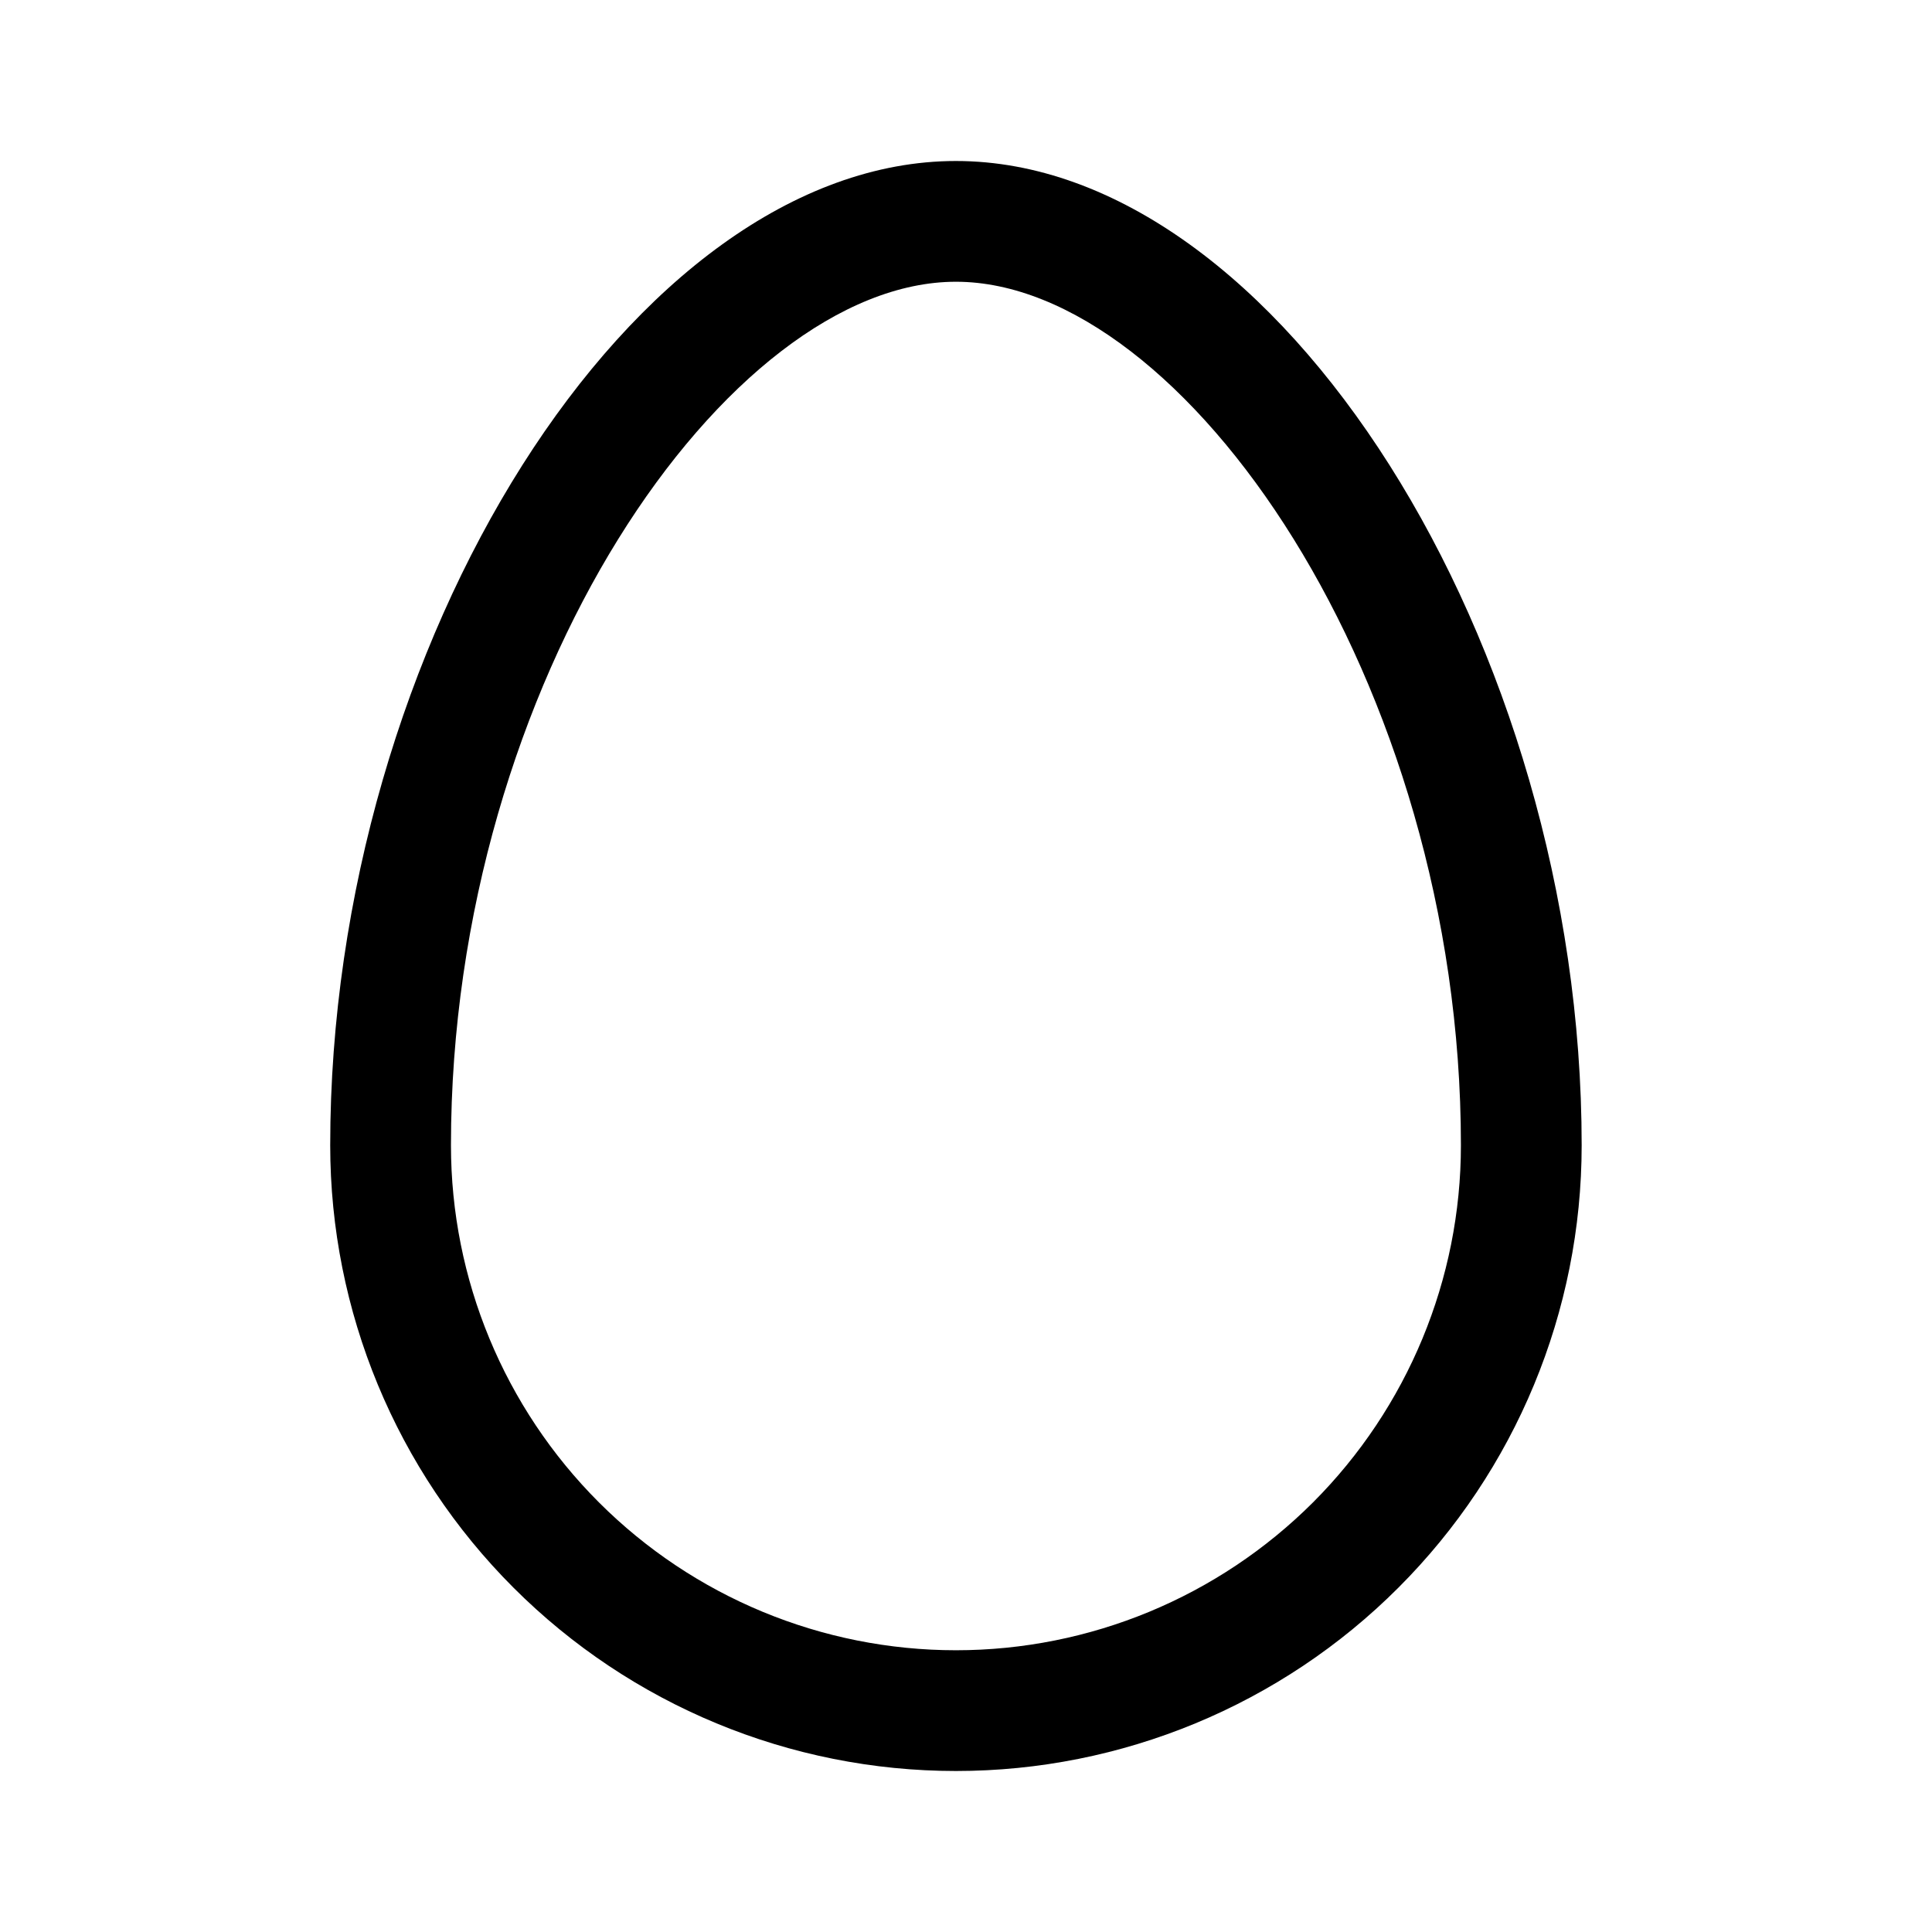 <svg width="24" height="24" viewBox="0 0 24 24" fill="none" xmlns="http://www.w3.org/2000/svg">
<path d="M11.875 3.5C14.699 3.5 18.148 8.45 18.148 14.227C18.148 15.891 17.487 17.486 16.311 18.663C15.134 19.839 13.539 20.5 11.875 20.5C10.211 20.5 8.616 19.839 7.44 18.663C6.263 17.486 5.602 15.891 5.602 14.227C5.602 8.45 9.051 3.5 11.875 3.5ZM11.875 2C7.875 2 4.102 8 4.102 14.227C4.102 16.289 4.921 18.266 6.379 19.723C7.837 21.181 9.814 22 11.875 22C13.936 22 15.914 21.181 17.371 19.723C18.829 18.266 19.648 16.289 19.648 14.227C19.648 8 15.875 2 11.875 2Z" fill="black"/>
</svg>
